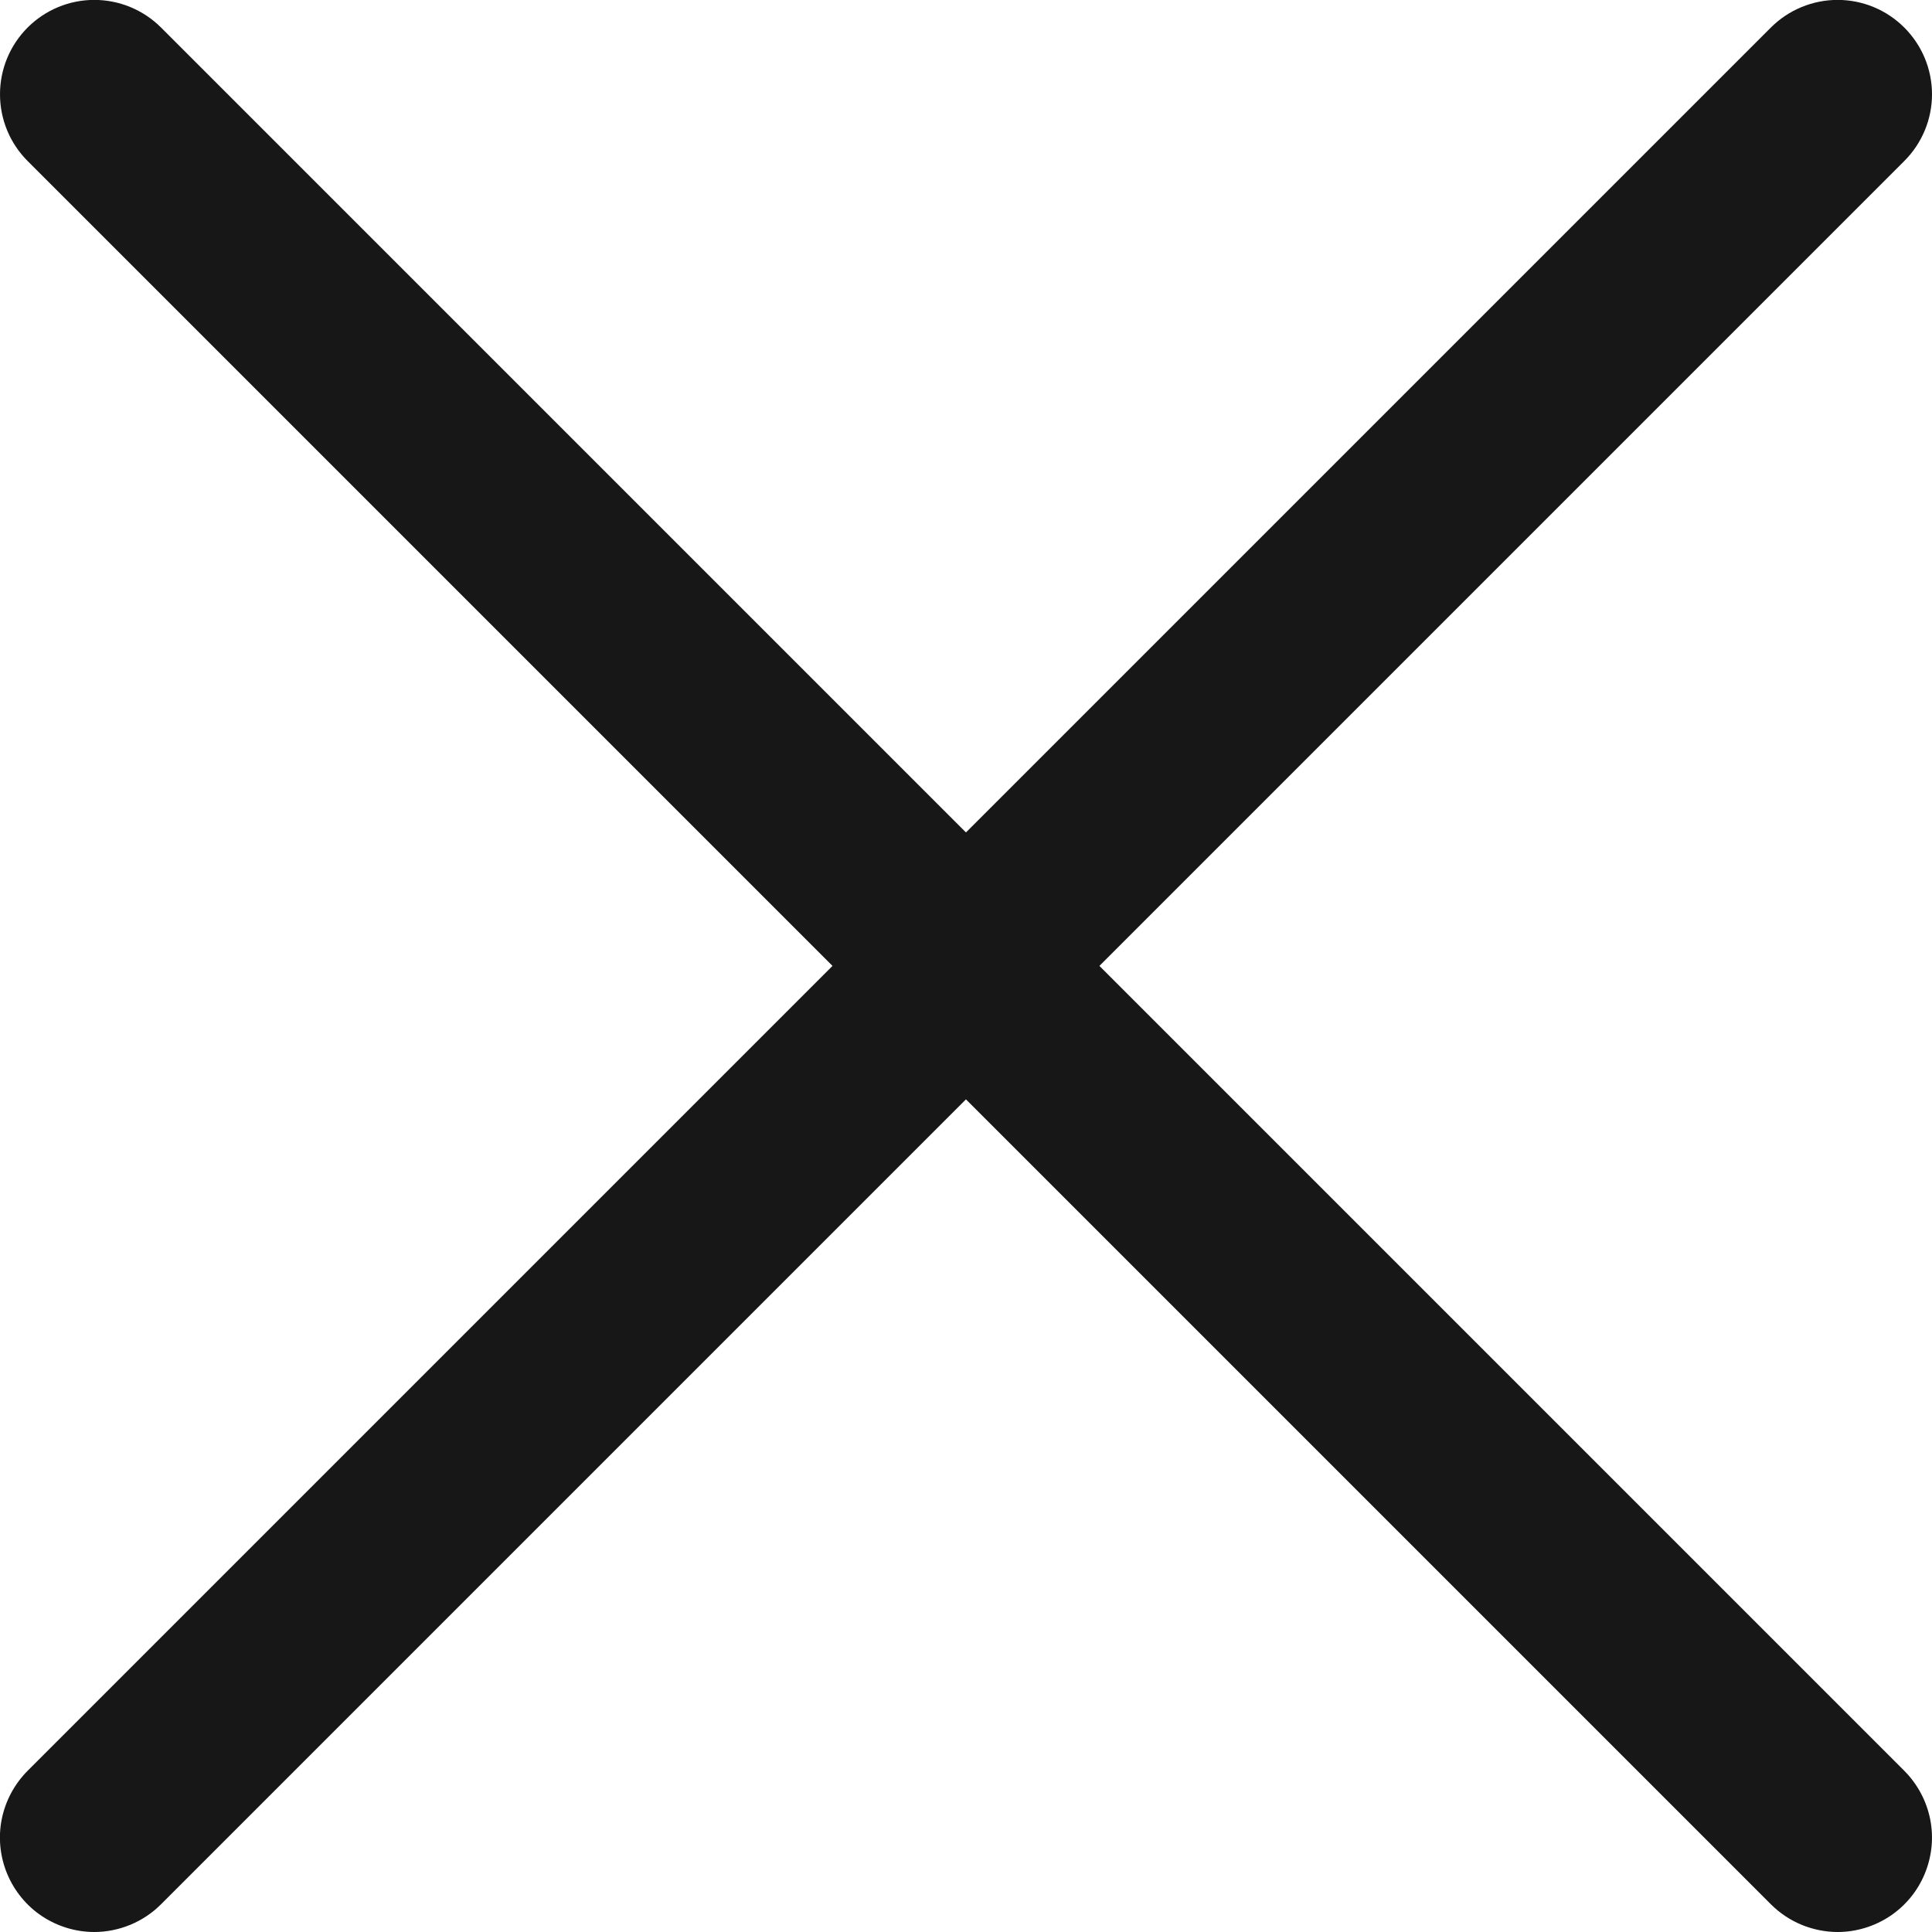 <svg width="20" height="20" viewBox="0 0 20 20" fill="none" xmlns="http://www.w3.org/2000/svg">
<g clip-path="url(#clip0_971_18638)">
<path d="M0.976 20C0.783 20 0.594 19.942 0.433 19.835C0.273 19.728 0.148 19.575 0.074 19.397C-0 19.218 -0.02 19.022 0.018 18.832C0.056 18.643 0.149 18.469 0.285 18.332L18.332 0.285C18.515 0.102 18.764 -0.001 19.023 -0.001C19.282 -0.001 19.53 0.102 19.713 0.285C19.897 0.469 20 0.717 20 0.976C20 1.235 19.897 1.483 19.713 1.667L1.667 19.713C1.576 19.804 1.468 19.876 1.35 19.925C1.231 19.974 1.104 20 0.976 20Z" fill="#171717"/>
<path d="M19.023 20C18.895 20 18.768 19.974 18.649 19.925C18.531 19.876 18.423 19.804 18.332 19.713L0.286 1.667C0.102 1.483 -0 1.235 -0 0.976C-0 0.717 0.102 0.469 0.286 0.285C0.469 0.102 0.717 -0.001 0.976 -0.001C1.235 -0.001 1.484 0.102 1.667 0.285L19.714 18.332C19.85 18.469 19.943 18.643 19.981 18.832C20.019 19.022 19.999 19.218 19.925 19.397C19.852 19.575 19.726 19.728 19.566 19.835C19.405 19.942 19.216 20 19.023 20Z" fill="#171717"/>
</g>
<defs>
<clipPath id="clip0_971_18638">
<rect width="20" height="20" fill="white"/>
</clipPath>
</defs>
</svg>

